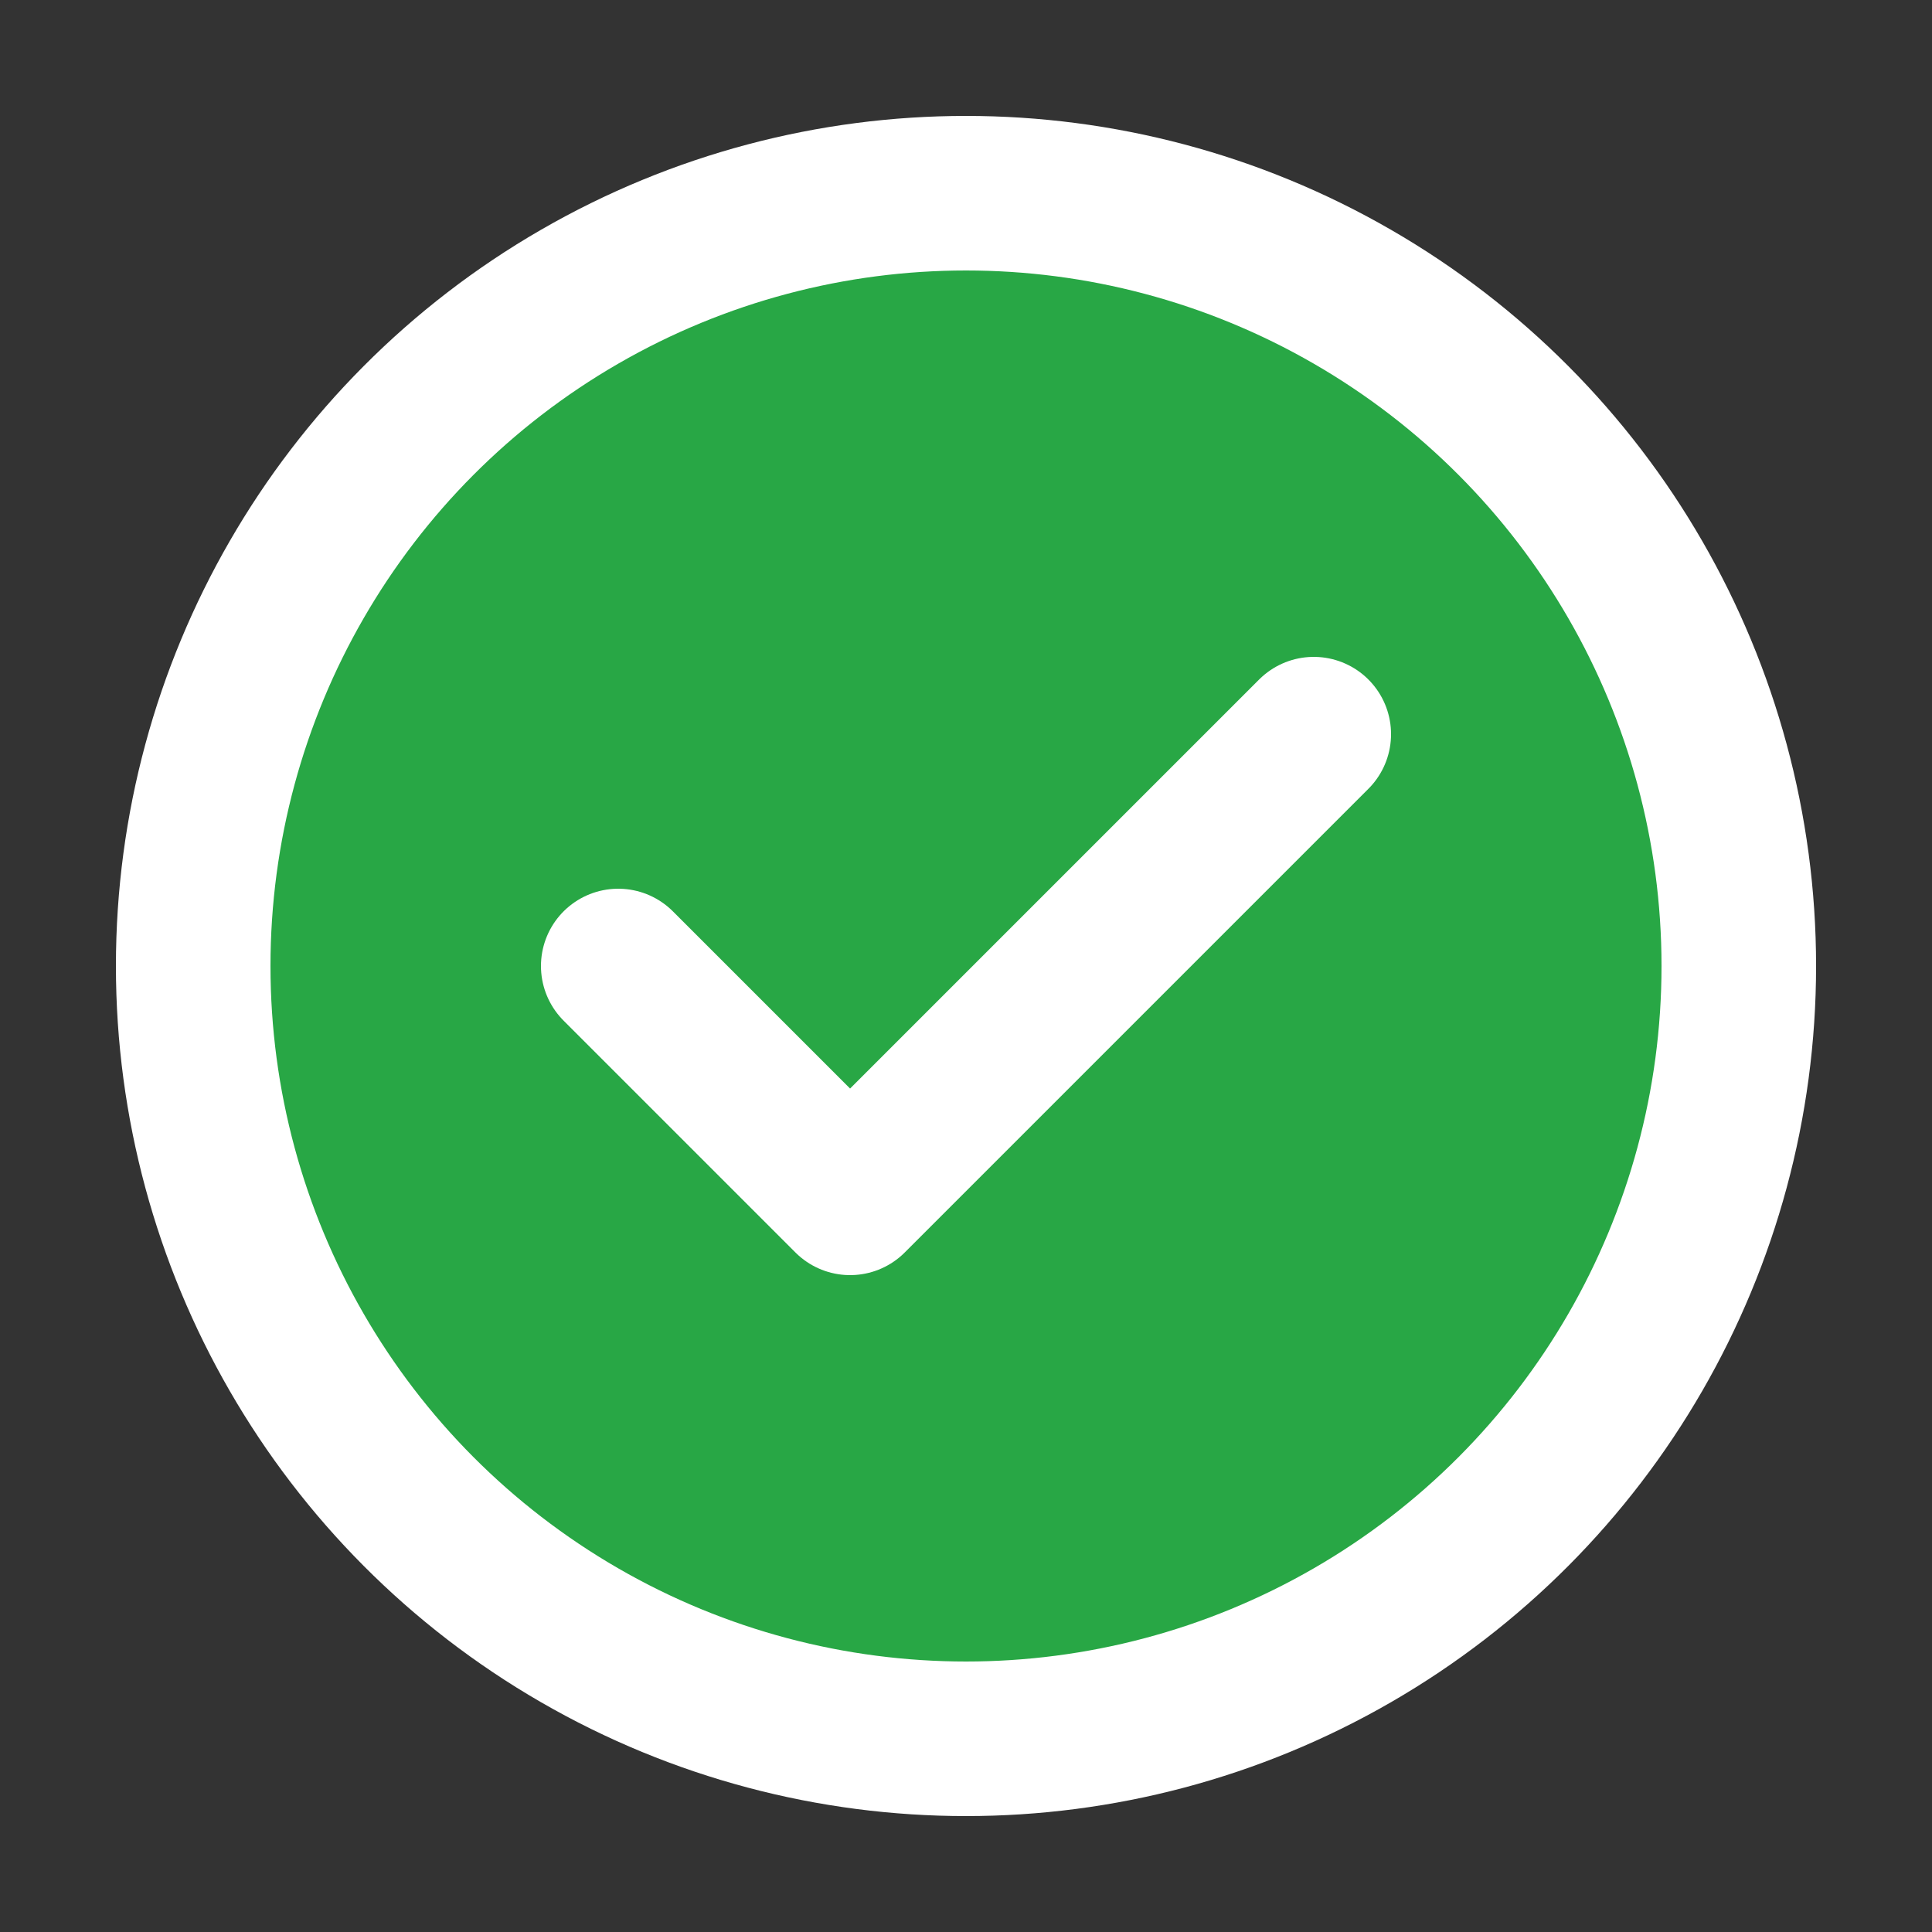 <svg width="25" height="25" viewBox="0 0 25 25" xmlns="http://www.w3.org/2000/svg">
  <rect x="0" y="0" width="25" height="25" fill="#333333" stroke="none"/>
  <circle cx="12.5" cy="12.5" r="10" fill="#28a745" stroke="#fff" stroke-width="2"/>
  <path d="M8 12.5 L11 15.5 L17 9.5" stroke="#fff" stroke-width="2" stroke-linecap="round" stroke-linejoin="round" fill="none"/>
</svg>